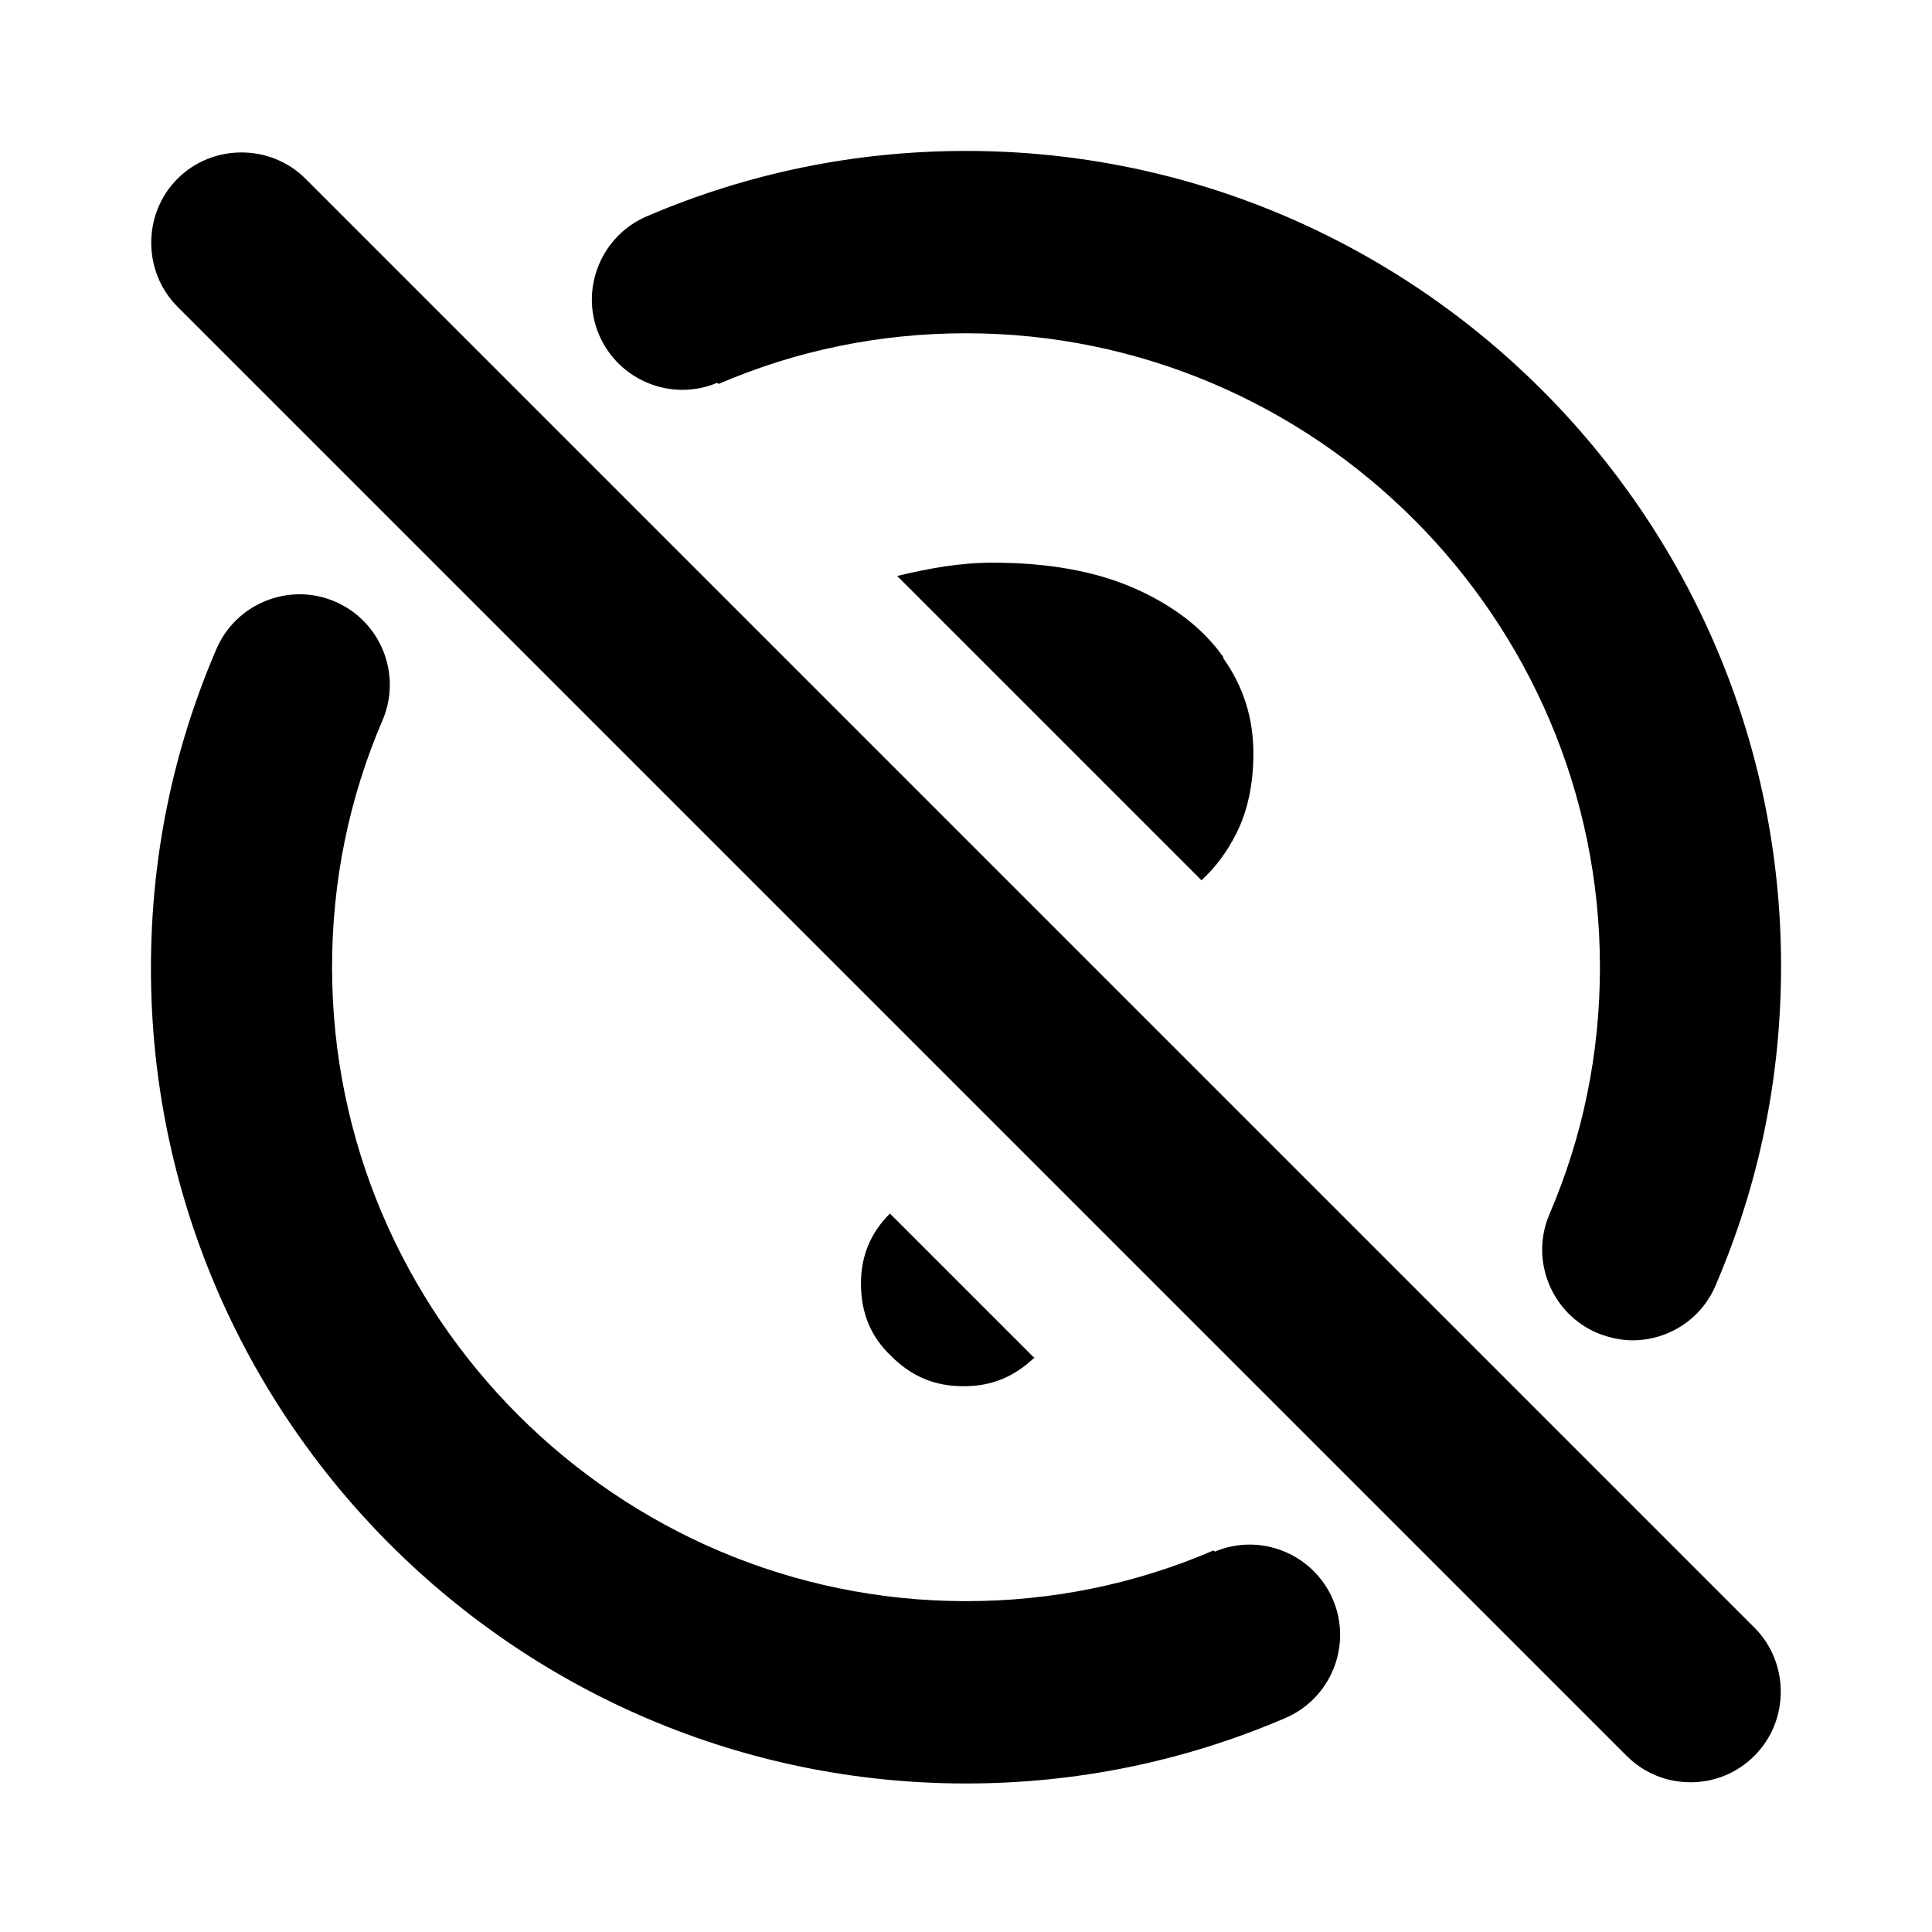 <svg width="16" height="16" viewBox="0 0 16 16" xmlns="http://www.w3.org/2000/svg">
<path d="M10.13 5.45C10.3 5.69 10.38 5.95 10.38 6.24C10.38 6.5 10.33 6.72 10.24 6.9C10.16 7.06 10.06 7.19 9.95 7.29L7.43 4.77C7.68 4.71 7.94 4.66 8.22 4.66C8.68 4.66 9.07 4.73 9.39 4.87C9.71 5.01 9.96 5.2 10.13 5.44V5.45ZM8.56 11.24L7.37 10.05C7.21 10.21 7.13 10.4 7.13 10.63C7.13 10.87 7.21 11.07 7.38 11.23C7.55 11.4 7.74 11.48 7.98 11.48C8.22 11.48 8.4 11.4 8.57 11.24H8.56ZM5.95 3.18C6.6 2.9 7.29 2.76 8 2.76C10.89 2.76 13.25 5.12 13.25 8.01C13.25 8.72 13.11 9.41 12.83 10.06C12.67 10.44 12.85 10.88 13.23 11.04C13.33 11.08 13.43 11.1 13.52 11.1C13.81 11.1 14.09 10.93 14.21 10.64C14.57 9.8 14.75 8.92 14.75 8C14.75 4.28 11.72 1.25 8 1.25C7.09 1.25 6.2 1.43 5.36 1.79C4.98 1.95 4.8 2.39 4.96 2.77C5.12 3.15 5.56 3.33 5.94 3.17L5.95 3.18ZM10.05 12.84C9.4 13.12 8.71 13.26 8 13.26C5.11 13.26 2.75 10.9 2.75 8.01C2.75 7.3 2.89 6.61 3.17 5.96C3.33 5.58 3.15 5.14 2.77 4.98C2.39 4.82 1.95 5 1.79 5.38C1.43 6.22 1.25 7.1 1.25 8.02C1.25 11.74 4.28 14.77 8 14.77C8.91 14.77 9.8 14.59 10.64 14.23C11.02 14.07 11.2 13.63 11.04 13.25C10.88 12.87 10.44 12.69 10.06 12.85L10.05 12.84ZM2.53 1.48C2.24 1.19 1.76 1.19 1.47 1.48C1.18 1.77 1.18 2.25 1.47 2.54L13.47 14.54C13.62 14.69 13.81 14.76 14 14.76C14.19 14.76 14.38 14.69 14.53 14.54C14.82 14.25 14.82 13.77 14.53 13.48L2.53 1.48Z" />
</svg>
